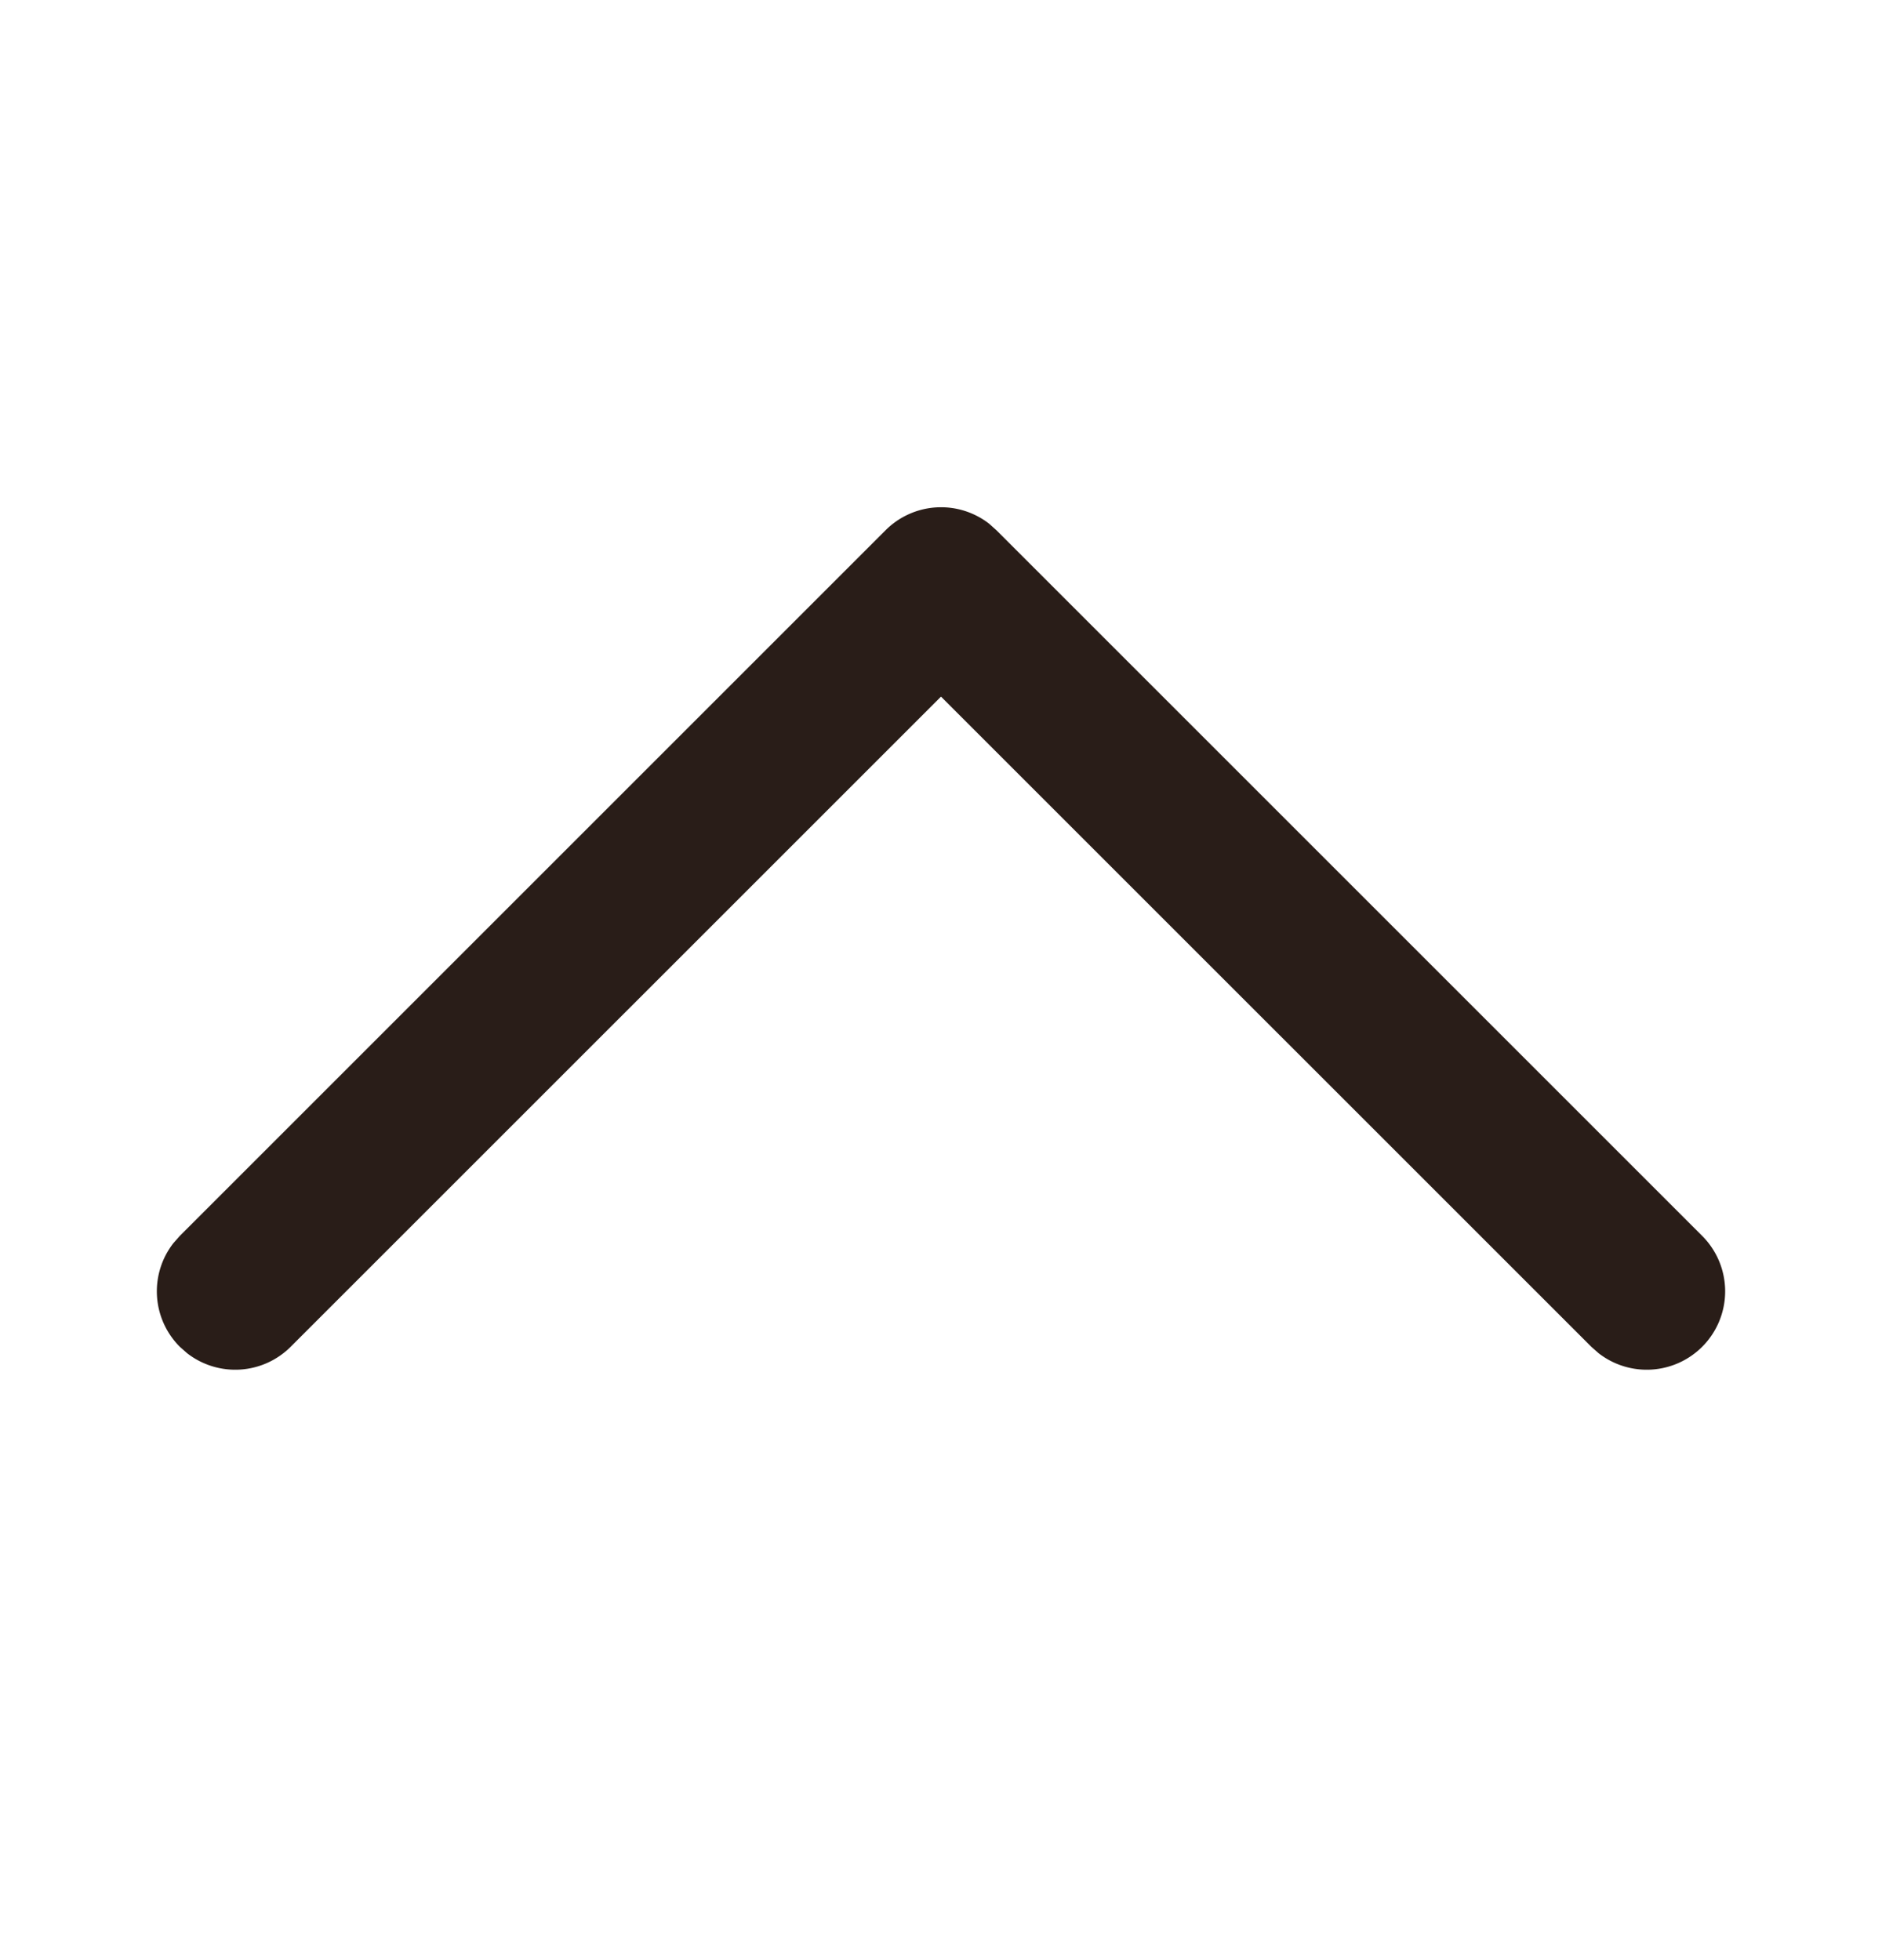 <svg xmlns="http://www.w3.org/2000/svg" width="24" height="25" fill="none"><path fill="#291D18" d="M21.707 17.177a1 1 0 0 1-1.32.083l-.094-.083L12 8.885l-8.293 8.292a1 1 0 0 1-1.32.083l-.094-.083a1 1 0 0 1-.083-1.32l.083-.094 9-9a1 1 0 0 1 1.32-.084l.094.084 9 9a1 1 0 0 1 0 1.414"/></svg>